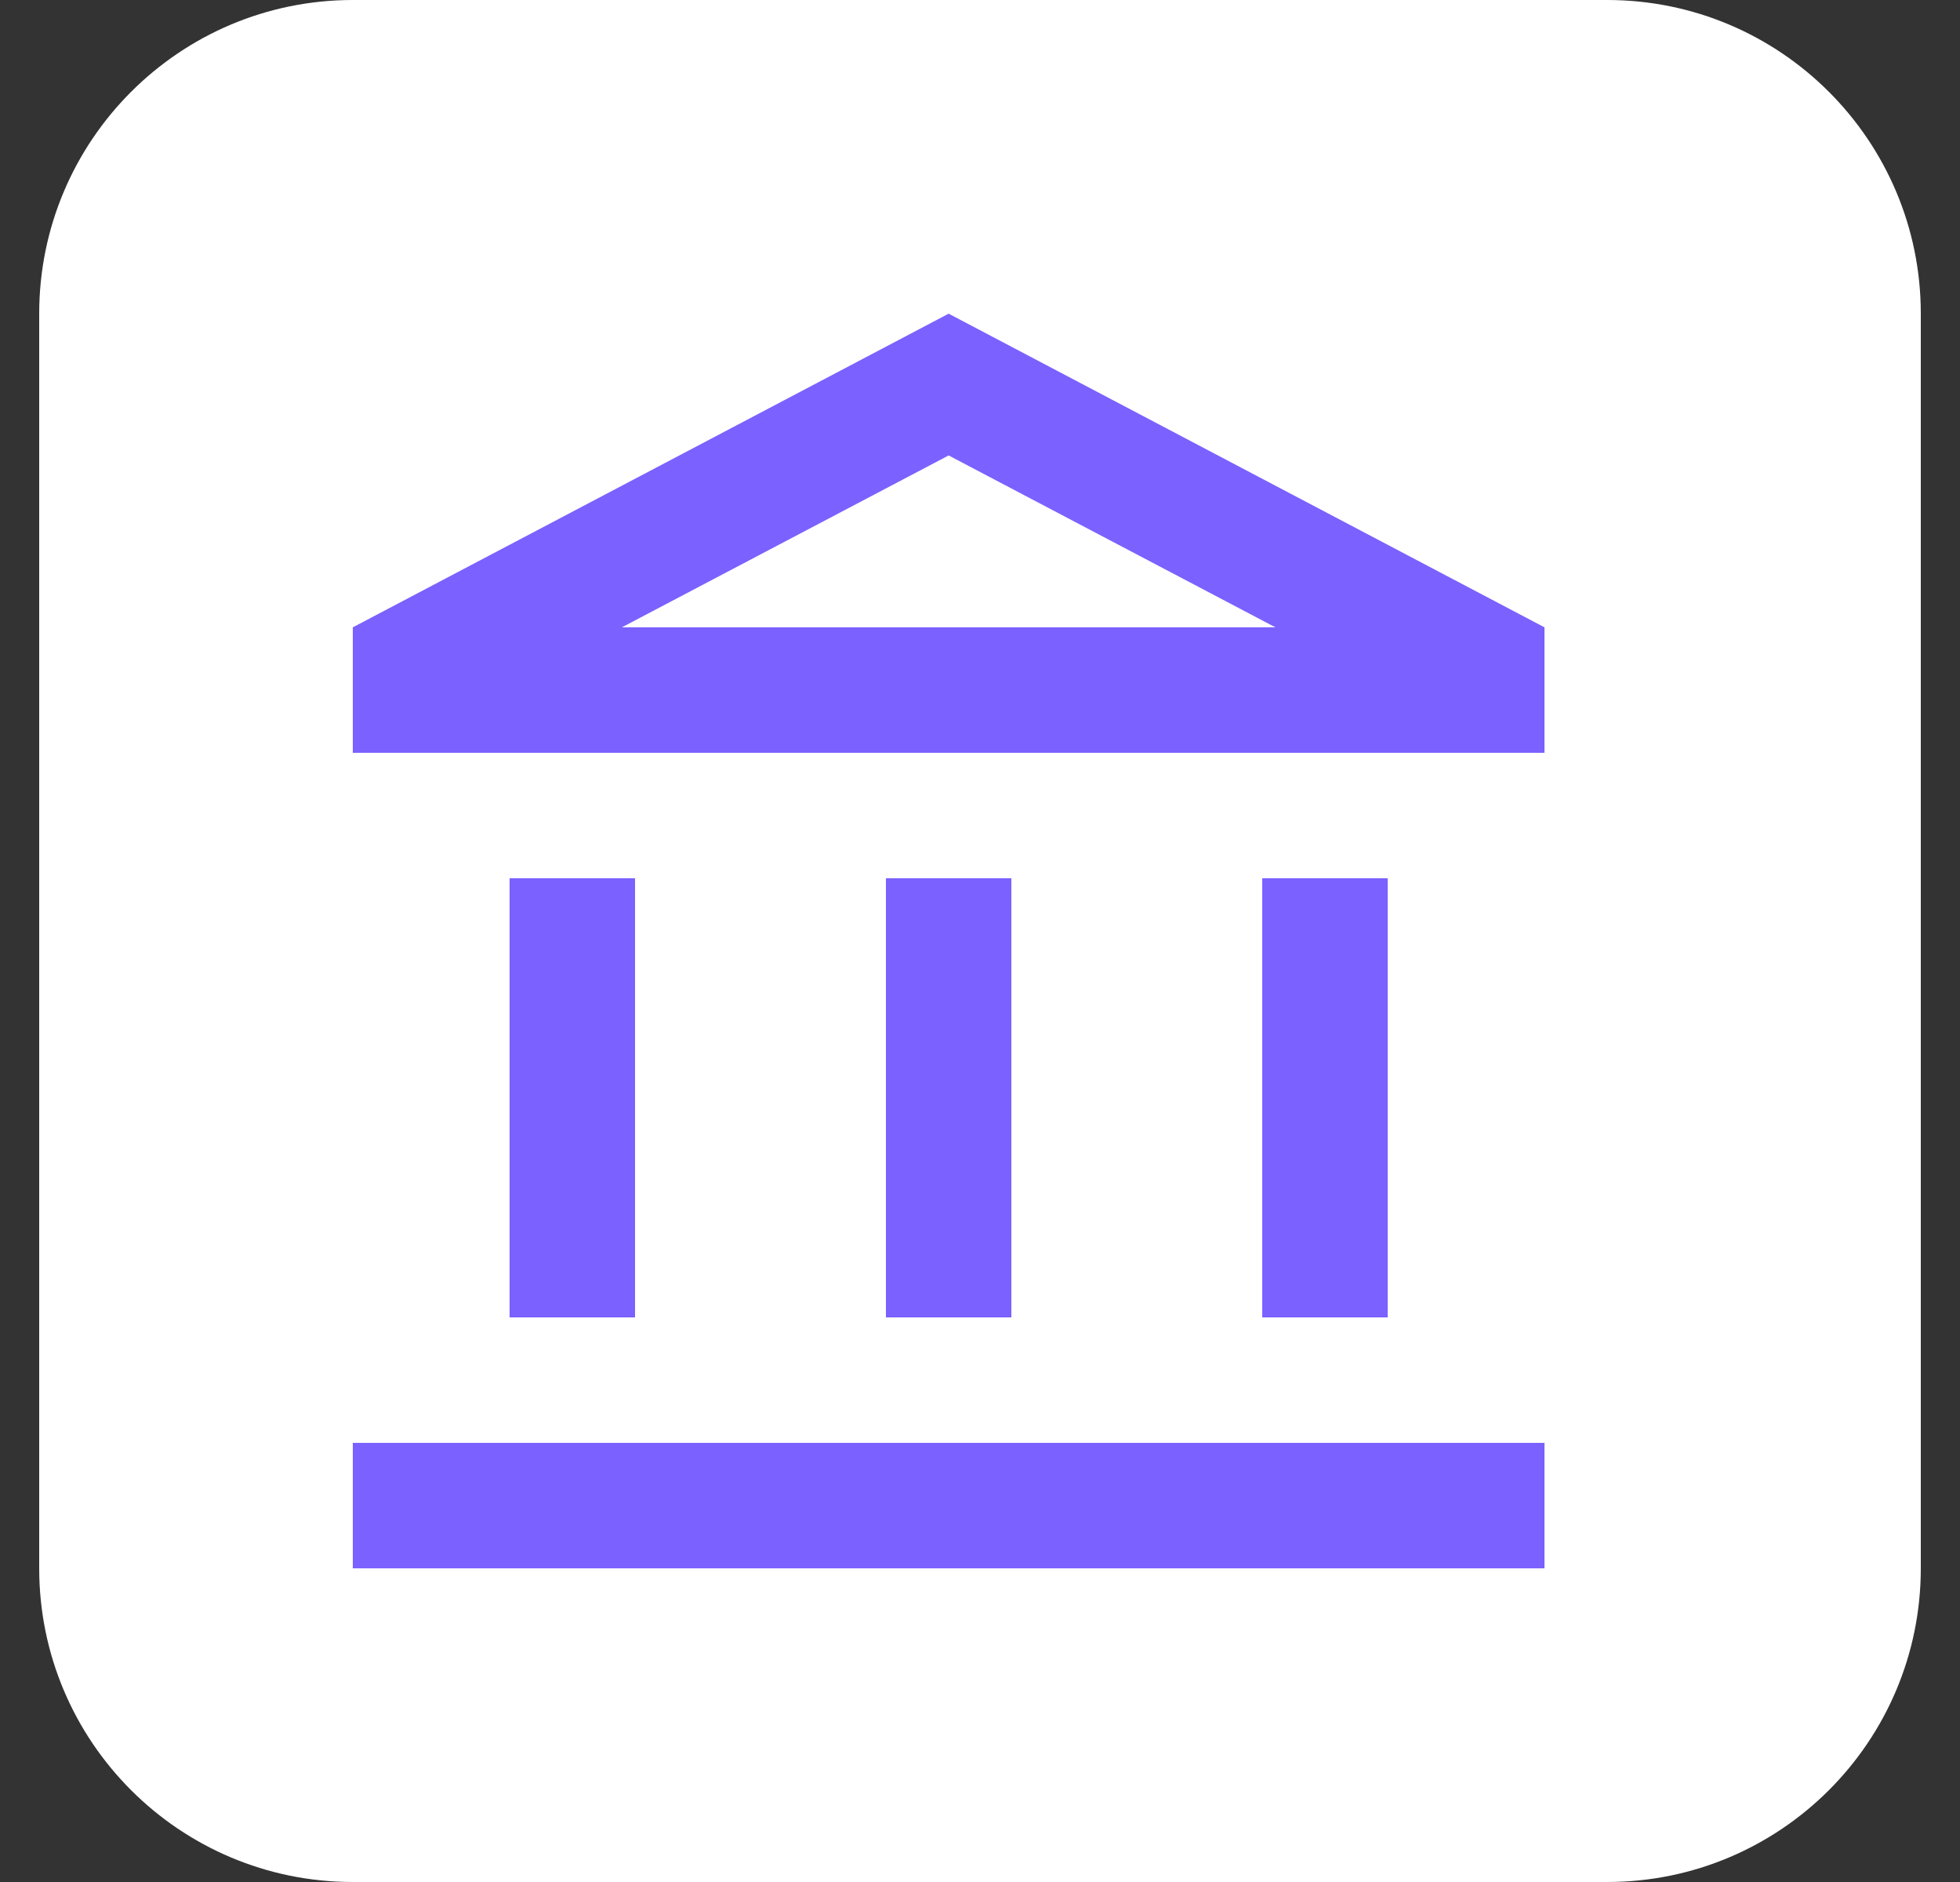 <svg width="25" height="24" viewBox="0 0 25 24" fill="none" xmlns="http://www.w3.org/2000/svg">
<rect x="0" y="0" width="25" height="24" fill="#333333" stroke="none"/>
<path d="M0.5 4C0.5 1.791 2.291 0 4.5 0H20.5C22.709 0 24.5 1.791 24.5 4V20C24.5 22.209 22.709 24 20.5 24H4.5C2.291 24 0.5 22.209 0.5 20V4Z" fill="white"/>
<path d="M8.1 11.2H6.5V16.8H8.1V11.2ZM12.9 11.2H11.3V16.8H12.9V11.2ZM19.7 18.4H4.5V20H19.7V18.4ZM17.7 11.2H16.1V16.8H17.7V11.2ZM12.1 5.808L16.268 8H7.932L12.1 5.808ZM12.1 4L4.5 8V9.6H19.7V8L12.1 4Z" fill="#7B61FF"/>
</svg>
